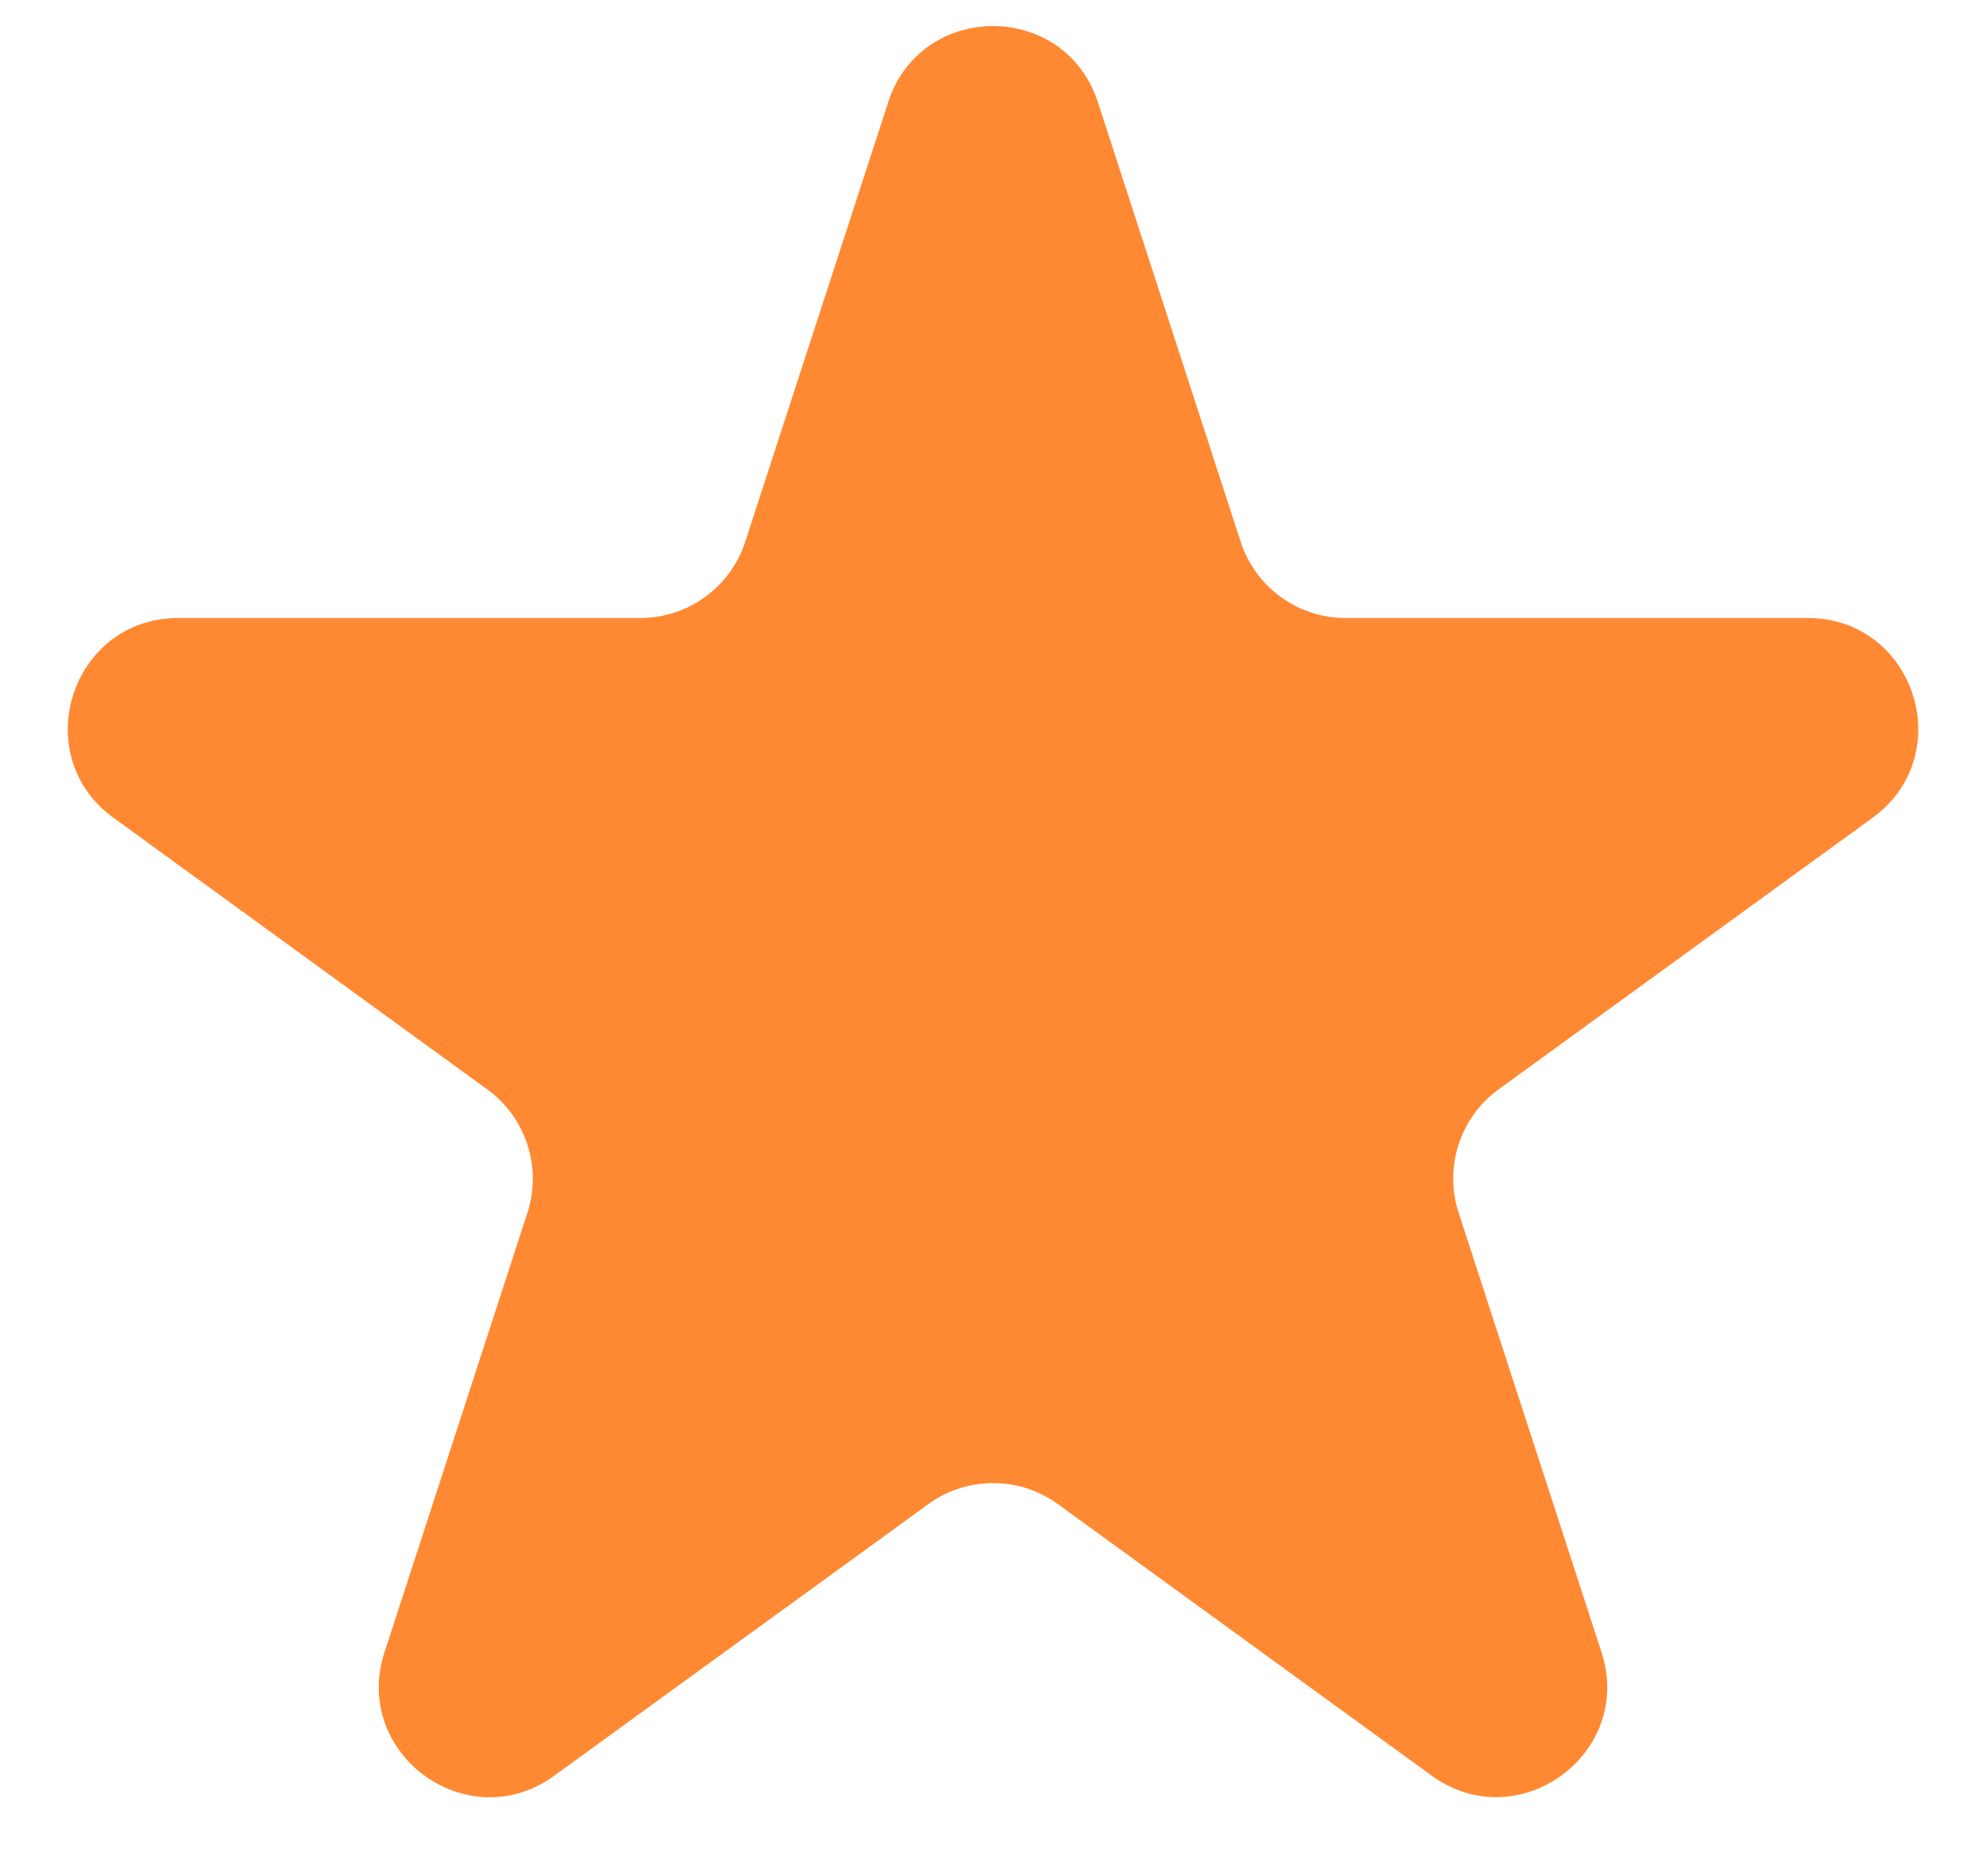<svg xmlns="http://www.w3.org/2000/svg" width="18" height="17" fill="none" viewBox="0 0 18 17">
  <path fill="#FF8933" d="M8.049.927c.3-.921 1.603-.921 1.902 0l1.294 3.983a1 1 0 0 0 .951.69h4.188c.969 0 1.371 1.24.588 1.81l-3.388 2.46a1 1 0 0 0-.364 1.118l1.295 3.983c.299.921-.756 1.688-1.54 1.118L9.589 13.63a1 1 0 0 0-1.176 0l-3.389 2.46c-.783.57-1.838-.197-1.539-1.118L4.78 10.99a1 1 0 0 0-.363-1.118L1.028 7.41c-.783-.57-.38-1.81.588-1.81h4.188a1 1 0 0 0 .95-.69L8.05.927Z"/>
</svg>
